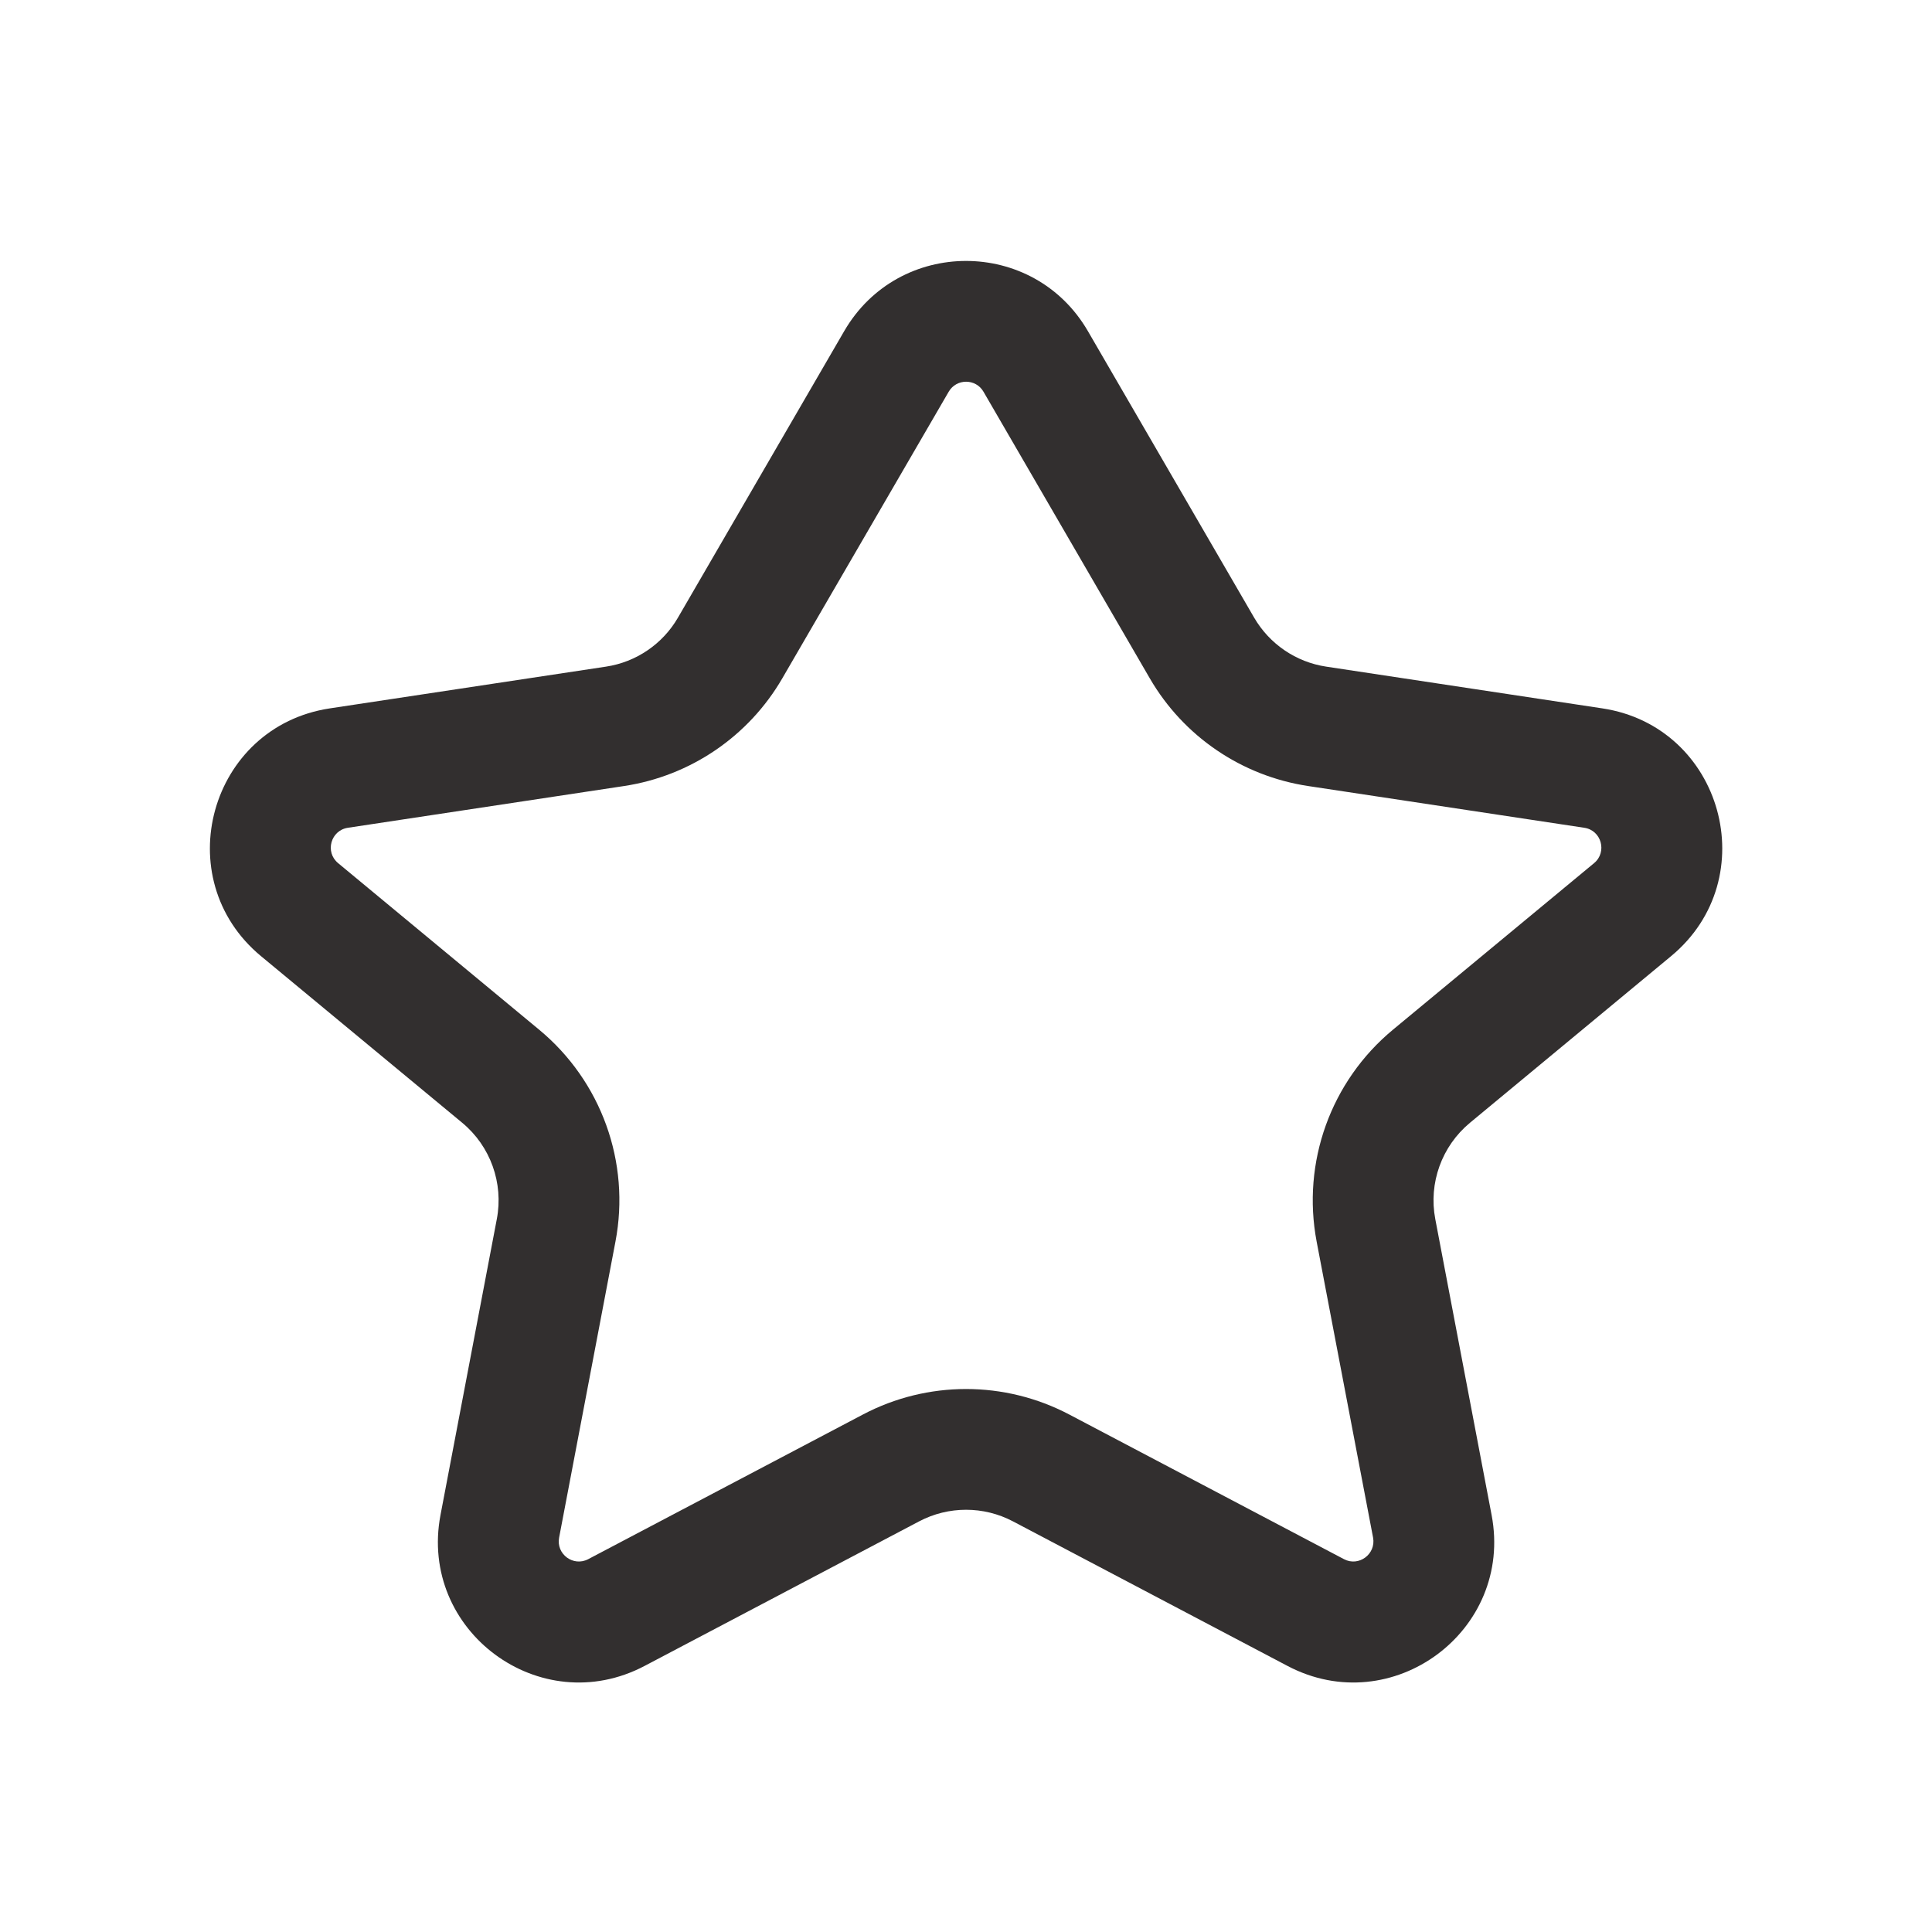 <svg width="20" height="20" viewBox="0 0 20 20" fill="none" xmlns="http://www.w3.org/2000/svg">
<path fill-rule="evenodd" clip-rule="evenodd" d="M8.739 3.428C9.301 2.459 10.7 2.459 11.262 3.428L12.983 6.394C13.142 6.667 13.416 6.854 13.729 6.901L16.587 7.333C17.832 7.521 18.27 9.094 17.299 9.898L15.217 11.623C14.925 11.865 14.787 12.247 14.858 12.62L15.441 15.683C15.67 16.883 14.41 17.815 13.329 17.246L10.486 15.749C10.182 15.589 9.819 15.589 9.515 15.749L6.672 17.246C5.591 17.815 4.332 16.883 4.56 15.683L5.143 12.62C5.214 12.247 5.077 11.865 4.785 11.623L2.702 9.898C1.732 9.094 2.169 7.521 3.415 7.333L6.273 6.901C6.585 6.854 6.86 6.667 7.018 6.394L8.739 3.428ZM10.181 4.055C10.101 3.917 9.901 3.917 9.821 4.055L8.099 7.021C7.75 7.623 7.147 8.033 6.46 8.137L3.602 8.569C3.424 8.595 3.361 8.82 3.5 8.935L5.582 10.66C6.225 11.193 6.528 12.033 6.371 12.854L5.788 15.917C5.755 16.088 5.935 16.222 6.09 16.14L8.933 14.643C9.601 14.291 10.4 14.291 11.069 14.643L13.912 16.14C14.066 16.222 14.246 16.088 14.214 15.917L13.63 12.854C13.474 12.033 13.776 11.193 14.419 10.66L16.502 8.935C16.64 8.82 16.578 8.595 16.4 8.569L13.542 8.137C12.854 8.033 12.251 7.623 11.902 7.021L10.181 4.055Z" fill="#322F2F"/>
</svg>
